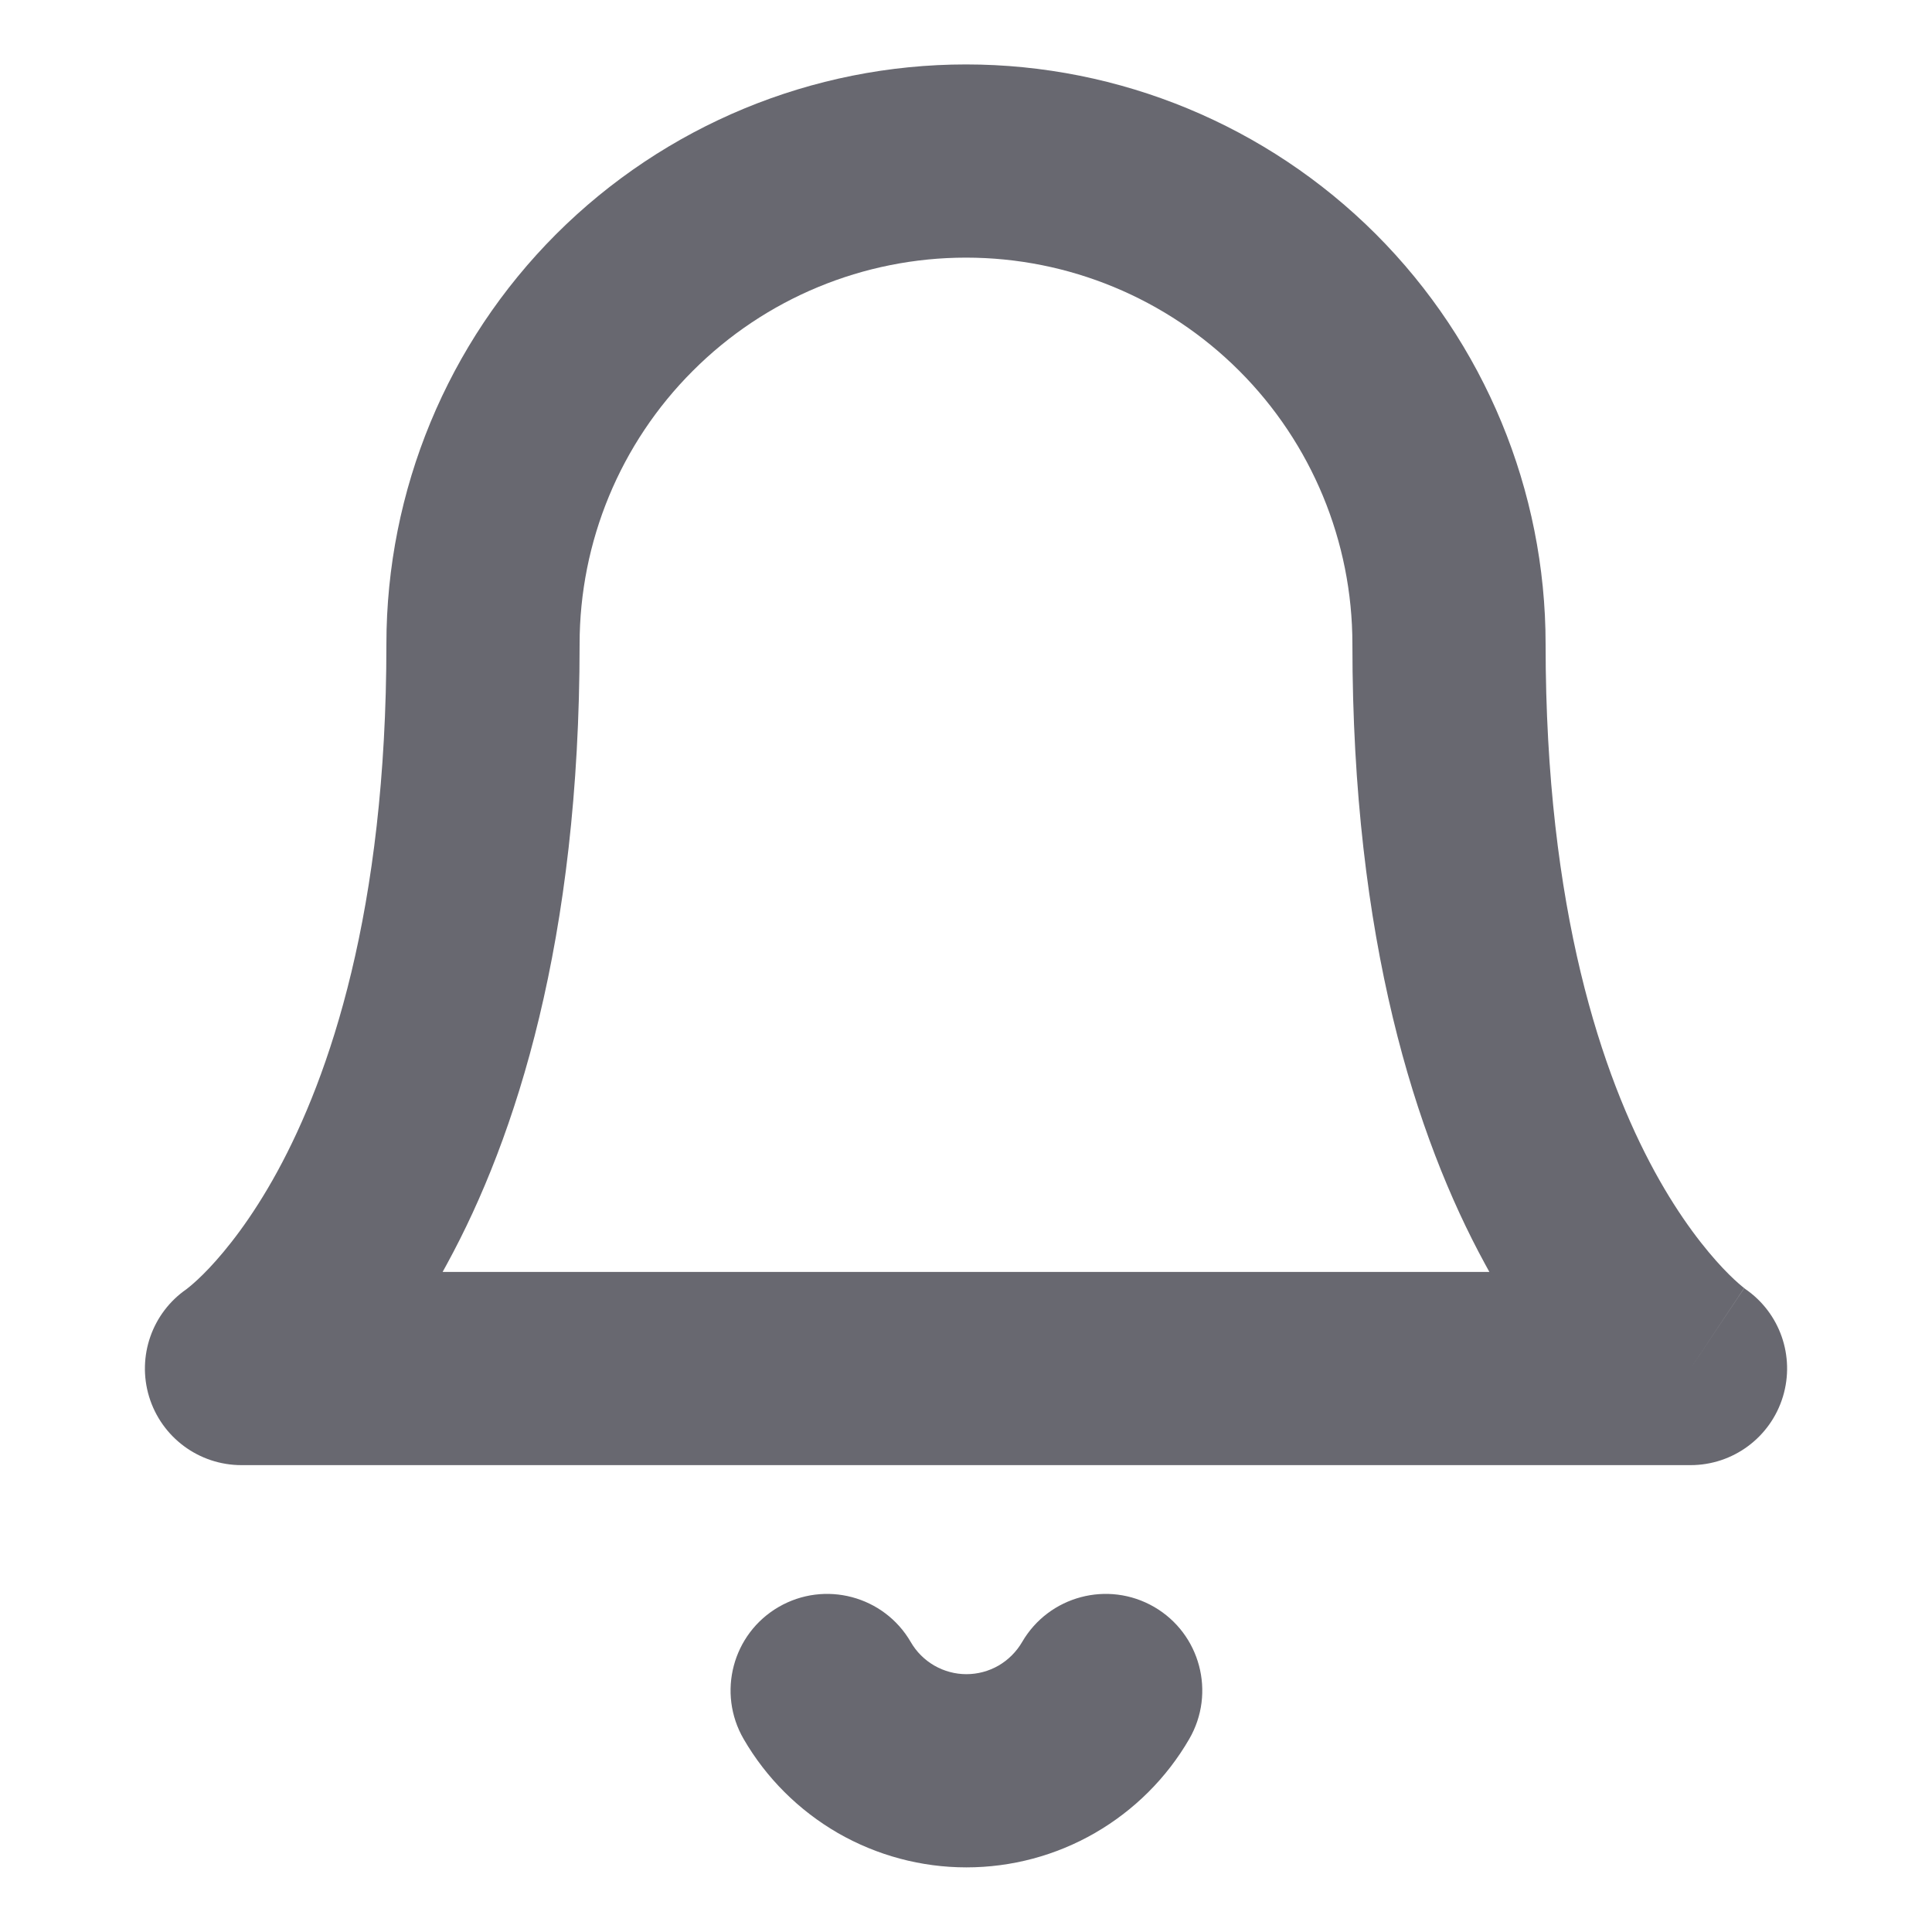 <svg width="20" height="20" viewBox="0 0 20 20" fill="none" xmlns="http://www.w3.org/2000/svg">
<path fill-rule="evenodd" clip-rule="evenodd" d="M5.757 2.424C6.883 1.299 8.409 0.667 10 0.667C11.591 0.667 13.117 1.299 14.243 2.424C15.368 3.55 16 5.076 16 6.667C16 9.436 16.592 11.143 17.128 12.126C17.397 12.619 17.658 12.94 17.835 13.128C17.924 13.222 17.993 13.283 18.033 13.316C18.052 13.332 18.064 13.341 18.069 13.345C18.426 13.591 18.583 14.04 18.457 14.457C18.329 14.879 17.941 15.167 17.5 15.167H2.5C2.059 15.167 1.671 14.879 1.543 14.457C1.417 14.04 1.575 13.591 1.931 13.345C1.935 13.342 1.939 13.339 1.943 13.337L1.941 13.338L1.937 13.341L1.931 13.345C1.936 13.341 1.948 13.332 1.967 13.316C2.007 13.283 2.076 13.222 2.165 13.128C2.342 12.94 2.603 12.619 2.872 12.126C3.408 11.143 4 9.436 4 6.667C4 5.076 4.632 3.55 5.757 2.424ZM15.418 13.167H4.582C4.597 13.139 4.613 13.112 4.628 13.083C5.342 11.774 6 9.731 6 6.667C6 5.606 6.421 4.589 7.172 3.839C7.922 3.088 8.939 2.667 10 2.667C11.061 2.667 12.078 3.088 12.829 3.839C13.579 4.589 14 5.606 14 6.667C14 9.731 14.658 11.774 15.372 13.083C15.388 13.112 15.403 13.139 15.418 13.167ZM18.056 13.336L18.055 13.335L17.5 14.167C18.055 13.335 18.056 13.336 18.056 13.336Z" fill="#686870"/>
<path fill-rule="evenodd" clip-rule="evenodd" d="M8.061 16.635C8.539 16.358 9.151 16.521 9.428 16.998C9.486 17.099 9.57 17.183 9.672 17.242C9.773 17.3 9.888 17.331 10.004 17.331C10.121 17.331 10.236 17.3 10.337 17.242C10.438 17.183 10.522 17.099 10.581 16.998C10.858 16.521 11.47 16.358 11.948 16.635C12.425 16.912 12.588 17.524 12.311 18.002C12.077 18.406 11.74 18.741 11.335 18.975C10.931 19.208 10.472 19.331 10.004 19.331C9.537 19.331 9.078 19.208 8.673 18.975C8.269 18.741 7.932 18.406 7.698 18.002C7.421 17.524 7.583 16.912 8.061 16.635Z" fill="#686870"/>
</svg>
